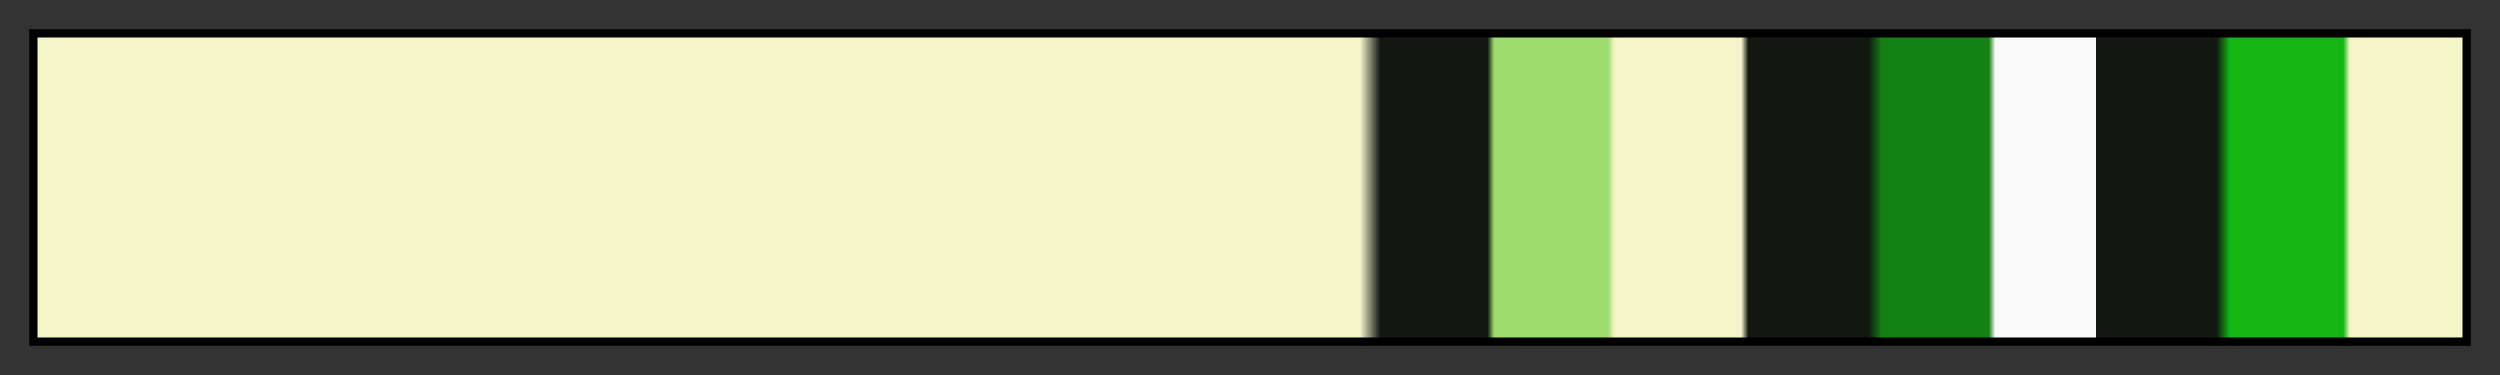 <?xml version="1.0" encoding="UTF-8"?>
<svg xmlns="http://www.w3.org/2000/svg" version="1.1" width="300px" height="45px" viewBox="0 0 300 45">
  <rect x="0" y="0" width="300" height="45" fill="#333333" stroke="none"/>
  <g>
    <defs>
      <linearGradient id="fib53-16" gradientUnits="objectBoundingBox" spreadMethod="pad" x1="0%" x2="100%" y1="0%" y2="0%">
        <stop offset="0.00%" stop-color="rgb(244, 244, 201)" stop-opacity="1"/>
        <stop offset="54.54%" stop-color="rgb(244, 244, 201)" stop-opacity="1"/>
        <stop offset="55.37%" stop-color="rgb(19, 24, 19)" stop-opacity="1"/>
        <stop offset="59.79%" stop-color="rgb(19, 24, 19)" stop-opacity="1"/>
        <stop offset="60.06%" stop-color="rgb(158, 220, 110)" stop-opacity="1"/>
        <stop offset="64.75%" stop-color="rgb(158, 220, 110)" stop-opacity="1"/>
        <stop offset="65.01%" stop-color="rgb(244, 244, 201)" stop-opacity="1"/>
        <stop offset="70.24%" stop-color="rgb(244, 244, 201)" stop-opacity="1"/>
        <stop offset="70.53%" stop-color="rgb(19, 24, 19)" stop-opacity="1"/>
        <stop offset="75.49%" stop-color="rgb(19, 24, 19)" stop-opacity="1"/>
        <stop offset="76.03%" stop-color="rgb(19, 129, 19)" stop-opacity="1"/>
        <stop offset="80.44%" stop-color="rgb(19, 129, 19)" stop-opacity="1"/>
        <stop offset="80.71%" stop-color="rgb(249, 249, 249)" stop-opacity="1"/>
        <stop offset="84.84%" stop-color="rgb(249, 249, 249)" stop-opacity="1"/>
        <stop offset="84.84%" stop-color="rgb(19, 24, 19)" stop-opacity="1"/>
        <stop offset="89.82%" stop-color="rgb(19, 24, 19)" stop-opacity="1"/>
        <stop offset="90.36%" stop-color="rgb(19, 182, 19)" stop-opacity="1"/>
        <stop offset="95.04%" stop-color="rgb(19, 182, 19)" stop-opacity="1"/>
        <stop offset="95.31%" stop-color="rgb(244, 244, 201)" stop-opacity="1"/>
        <stop offset="100.00%" stop-color="rgb(244, 244, 201)" stop-opacity="1"/>
      </linearGradient>
    </defs>
    <rect fill="url(#fib53-16)" x="4" y="4" width="292" height="37" stroke="black" stroke-width="1"/>
  </g>
</svg>
